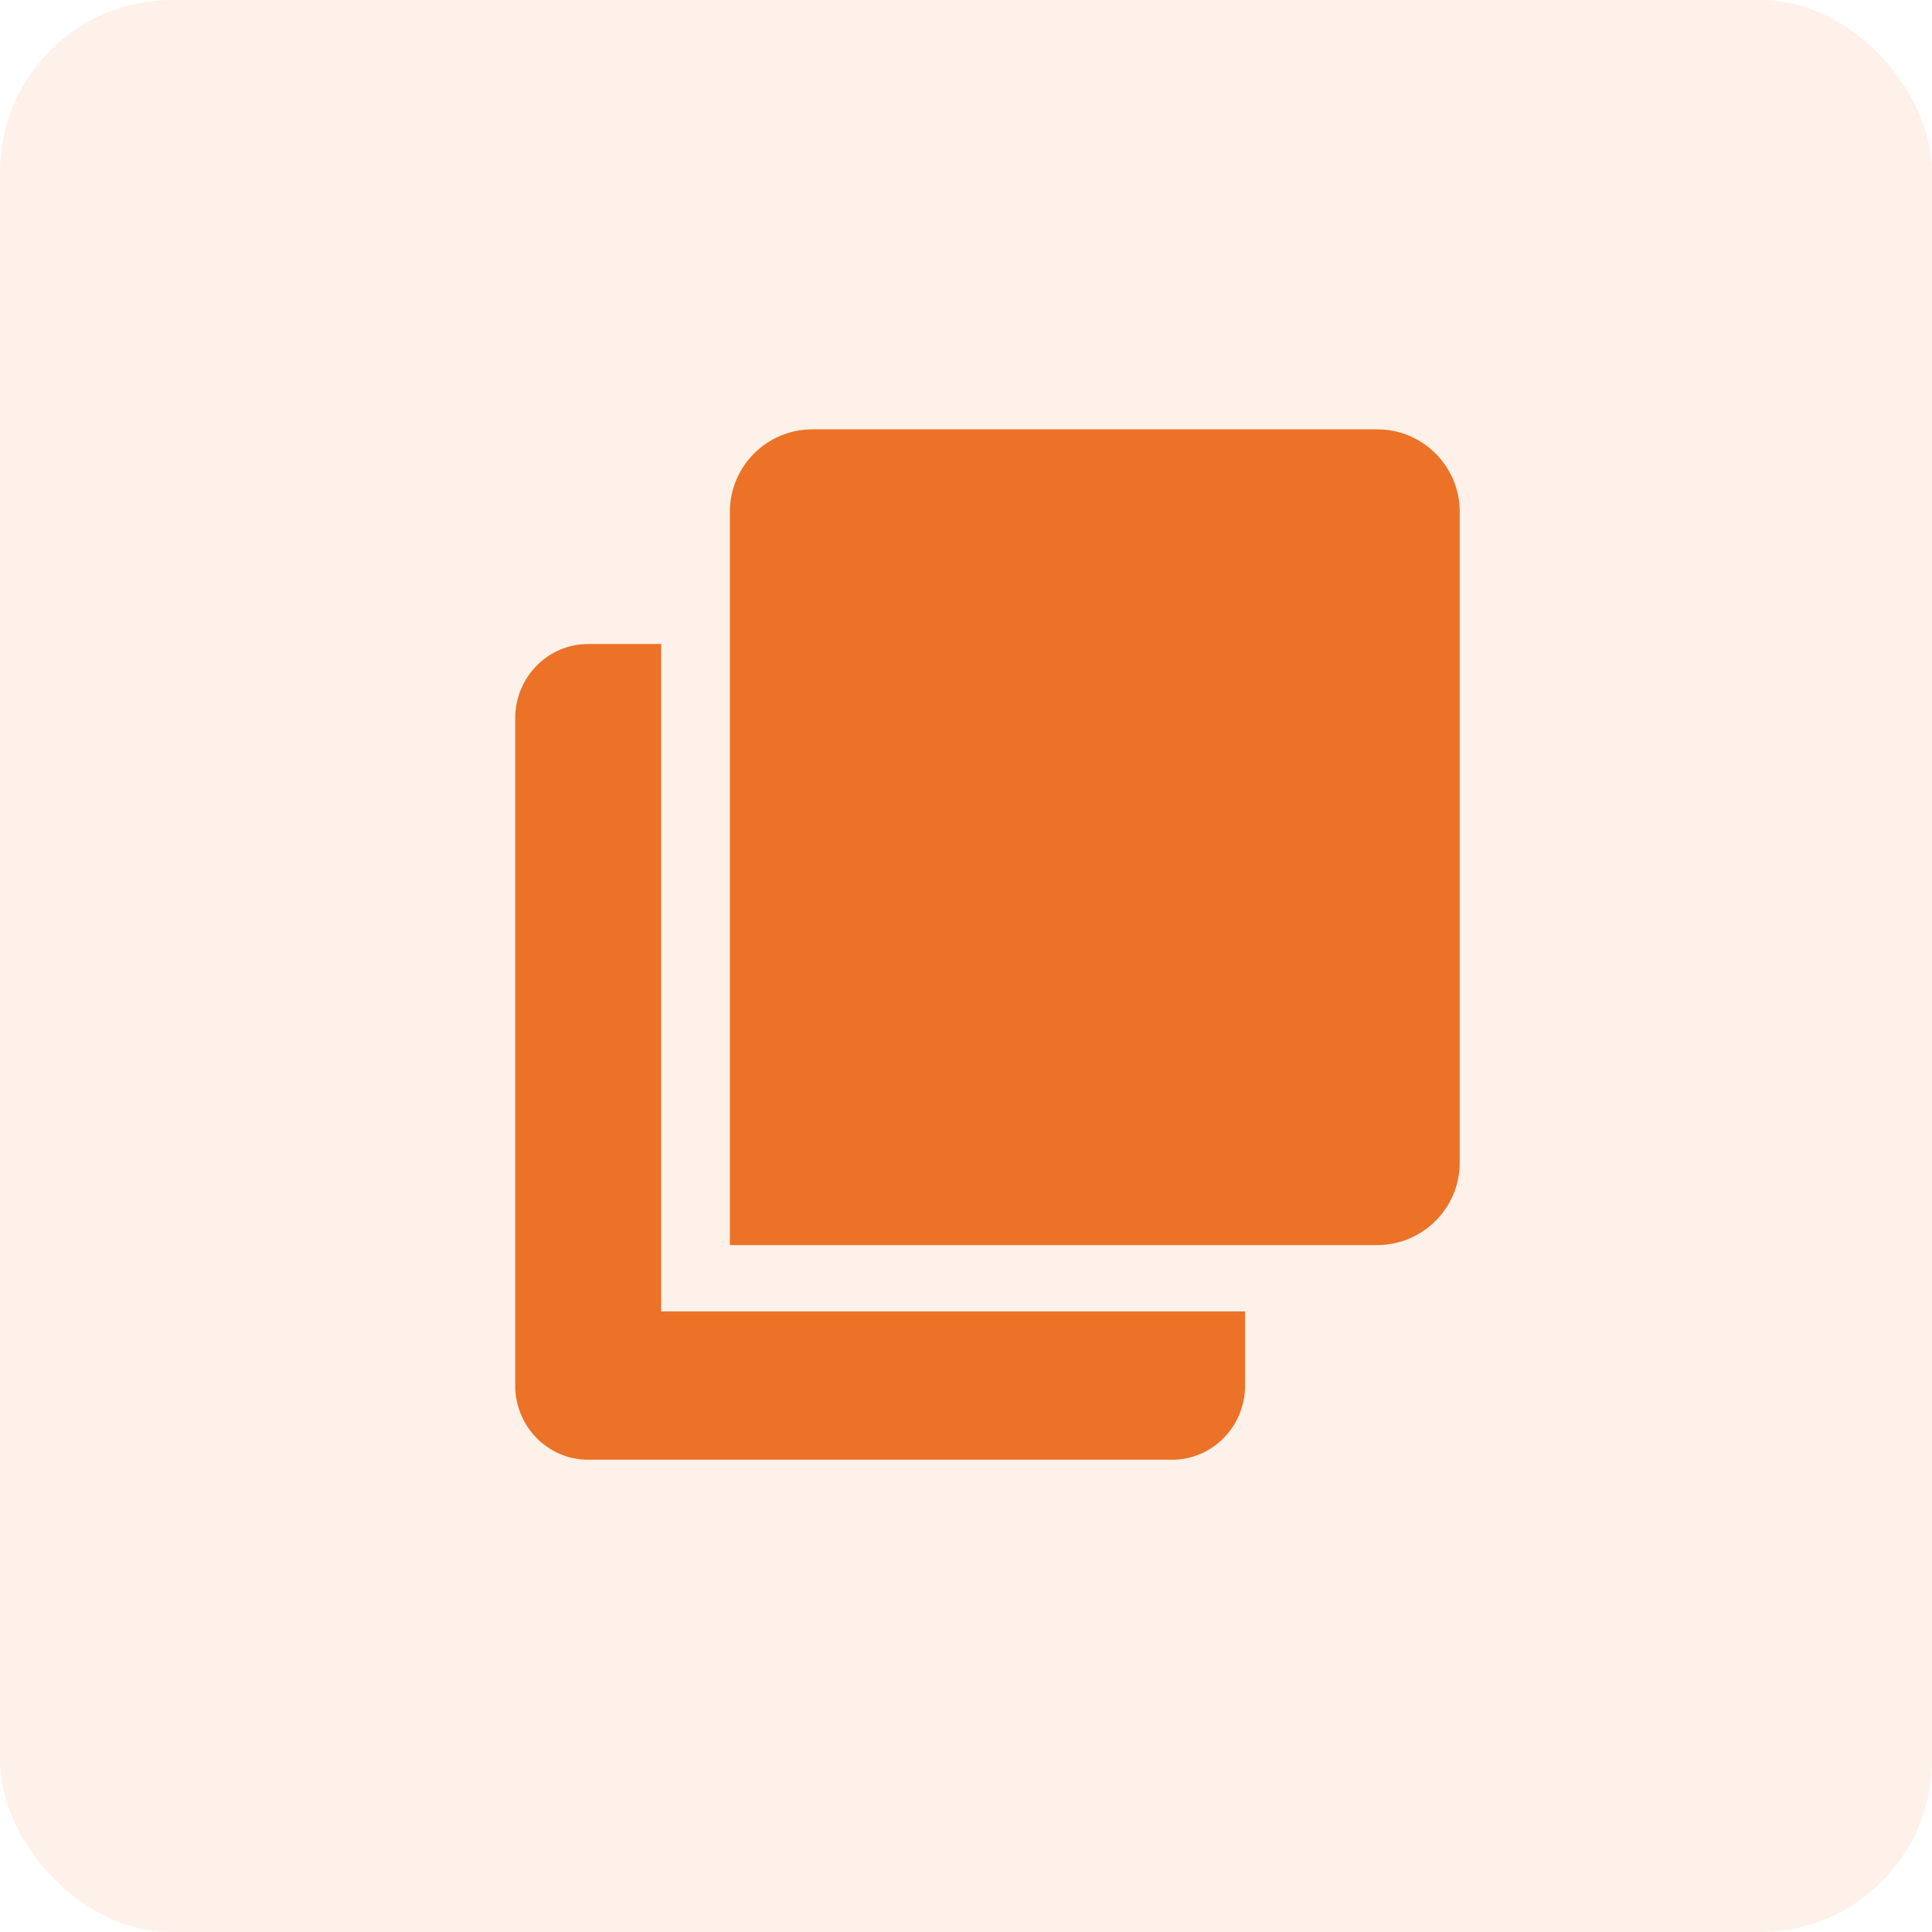 <svg id="images-copy" xmlns="http://www.w3.org/2000/svg" width="45" height="45" viewBox="0 0 45 45">
    <g fill="#EB7227" fill-rule="evenodd">
        <rect width="45" height="45" fill-opacity=".1" rx="4"/>
        <g>
            <path fill-rule="nonzero" d="M3.4 5H1.7C.762 5 0 5.774 0 6.727v15.546C0 23.226.762 24 1.7 24h13.6c.938 0 1.7-.774 1.7-1.727v-1.728H3.4V5z" transform="translate(12 10)"/>
            <path d="M6.923 0h13.154C21.139 0 22 .861 22 1.923v15.154C22 18.139 21.139 19 20.077 19H5V1.923C5 .861 5.861 0 6.923 0z" transform="translate(12 10)"/>
        </g>
    </g>
</svg>

